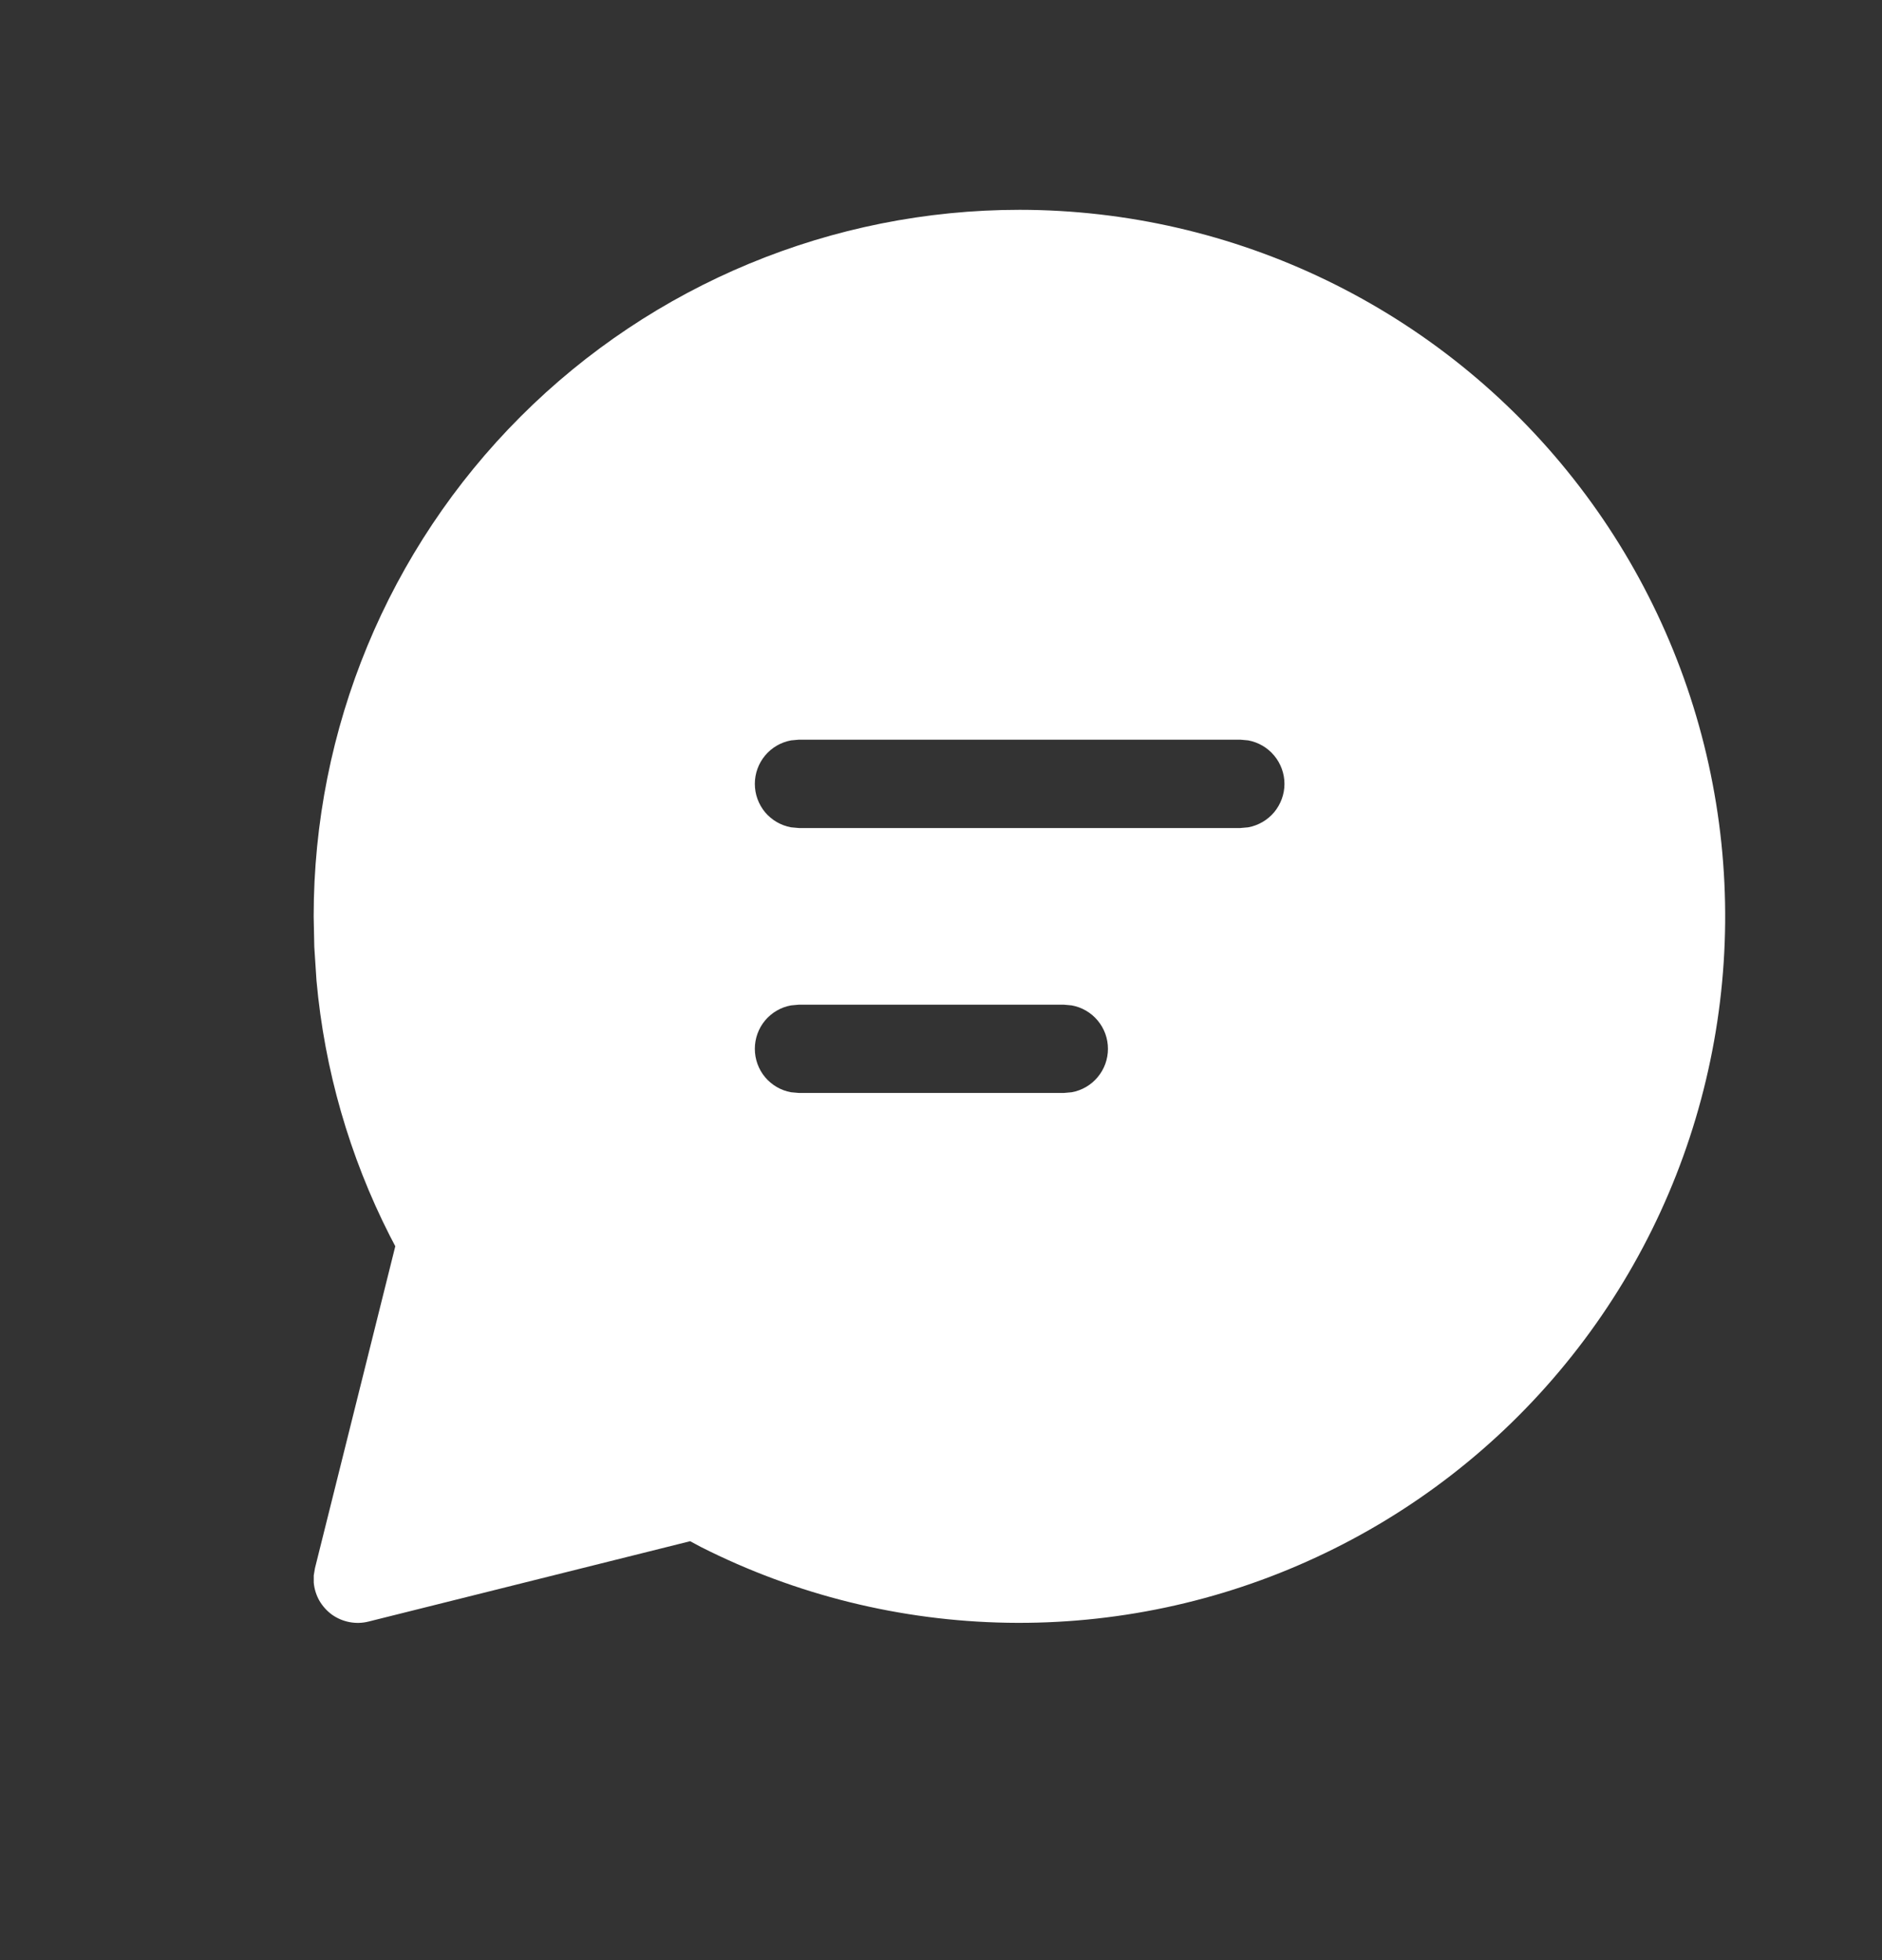 <svg width="24" height="25" viewBox="0 0 24 25" fill="none" xmlns="http://www.w3.org/2000/svg">
<rect x="0" y="0" width="24" height="25" fill="#333333" stroke="none"/>
<g id="fluent:chat-20-filled">
<path id="Vector" d="M13.003 2.676C14.362 2.677 15.704 2.986 16.927 3.58C18.15 4.174 19.223 5.037 20.065 6.106C20.907 7.174 21.497 8.419 21.789 9.748C22.082 11.077 22.07 12.455 21.754 13.779C21.439 15.103 20.828 16.338 19.967 17.391C19.107 18.445 18.019 19.29 16.785 19.862C15.552 20.435 14.205 20.72 12.846 20.697C11.487 20.674 10.15 20.344 8.937 19.73L8.801 19.657L4.699 20.682C4.62 20.702 4.538 20.704 4.458 20.689C4.378 20.674 4.302 20.642 4.235 20.595C4.169 20.547 4.114 20.486 4.073 20.416C4.033 20.345 4.008 20.266 4.001 20.185V20.093L4.017 19.999L5.041 15.895L4.97 15.759C4.455 14.745 4.138 13.641 4.036 12.507L4.008 12.077L4 11.687C4 9.297 4.948 7.005 6.637 5.315C8.325 3.625 10.615 2.676 13.003 2.676ZM13.565 12.814H10.189L10.088 12.823C9.958 12.846 9.841 12.915 9.756 13.016C9.672 13.117 9.626 13.245 9.626 13.377C9.626 13.509 9.672 13.637 9.756 13.738C9.841 13.839 9.958 13.908 10.088 13.931L10.189 13.94H13.565L13.666 13.931C13.796 13.908 13.914 13.839 13.998 13.738C14.083 13.637 14.129 13.509 14.129 13.377C14.129 13.245 14.083 13.117 13.998 13.016C13.914 12.915 13.796 12.846 13.666 12.823L13.565 12.814ZM15.816 9.434H10.189L10.088 9.443C9.958 9.467 9.841 9.535 9.756 9.637C9.672 9.738 9.626 9.866 9.626 9.998C9.626 10.13 9.672 10.257 9.756 10.359C9.841 10.46 9.958 10.528 10.088 10.552L10.189 10.561H15.816L15.917 10.552C16.047 10.528 16.164 10.46 16.249 10.359C16.333 10.257 16.38 10.13 16.38 9.998C16.38 9.866 16.333 9.738 16.249 9.637C16.164 9.535 16.047 9.467 15.917 9.443L15.816 9.434Z" fill="white"/>
</g>
</svg>
